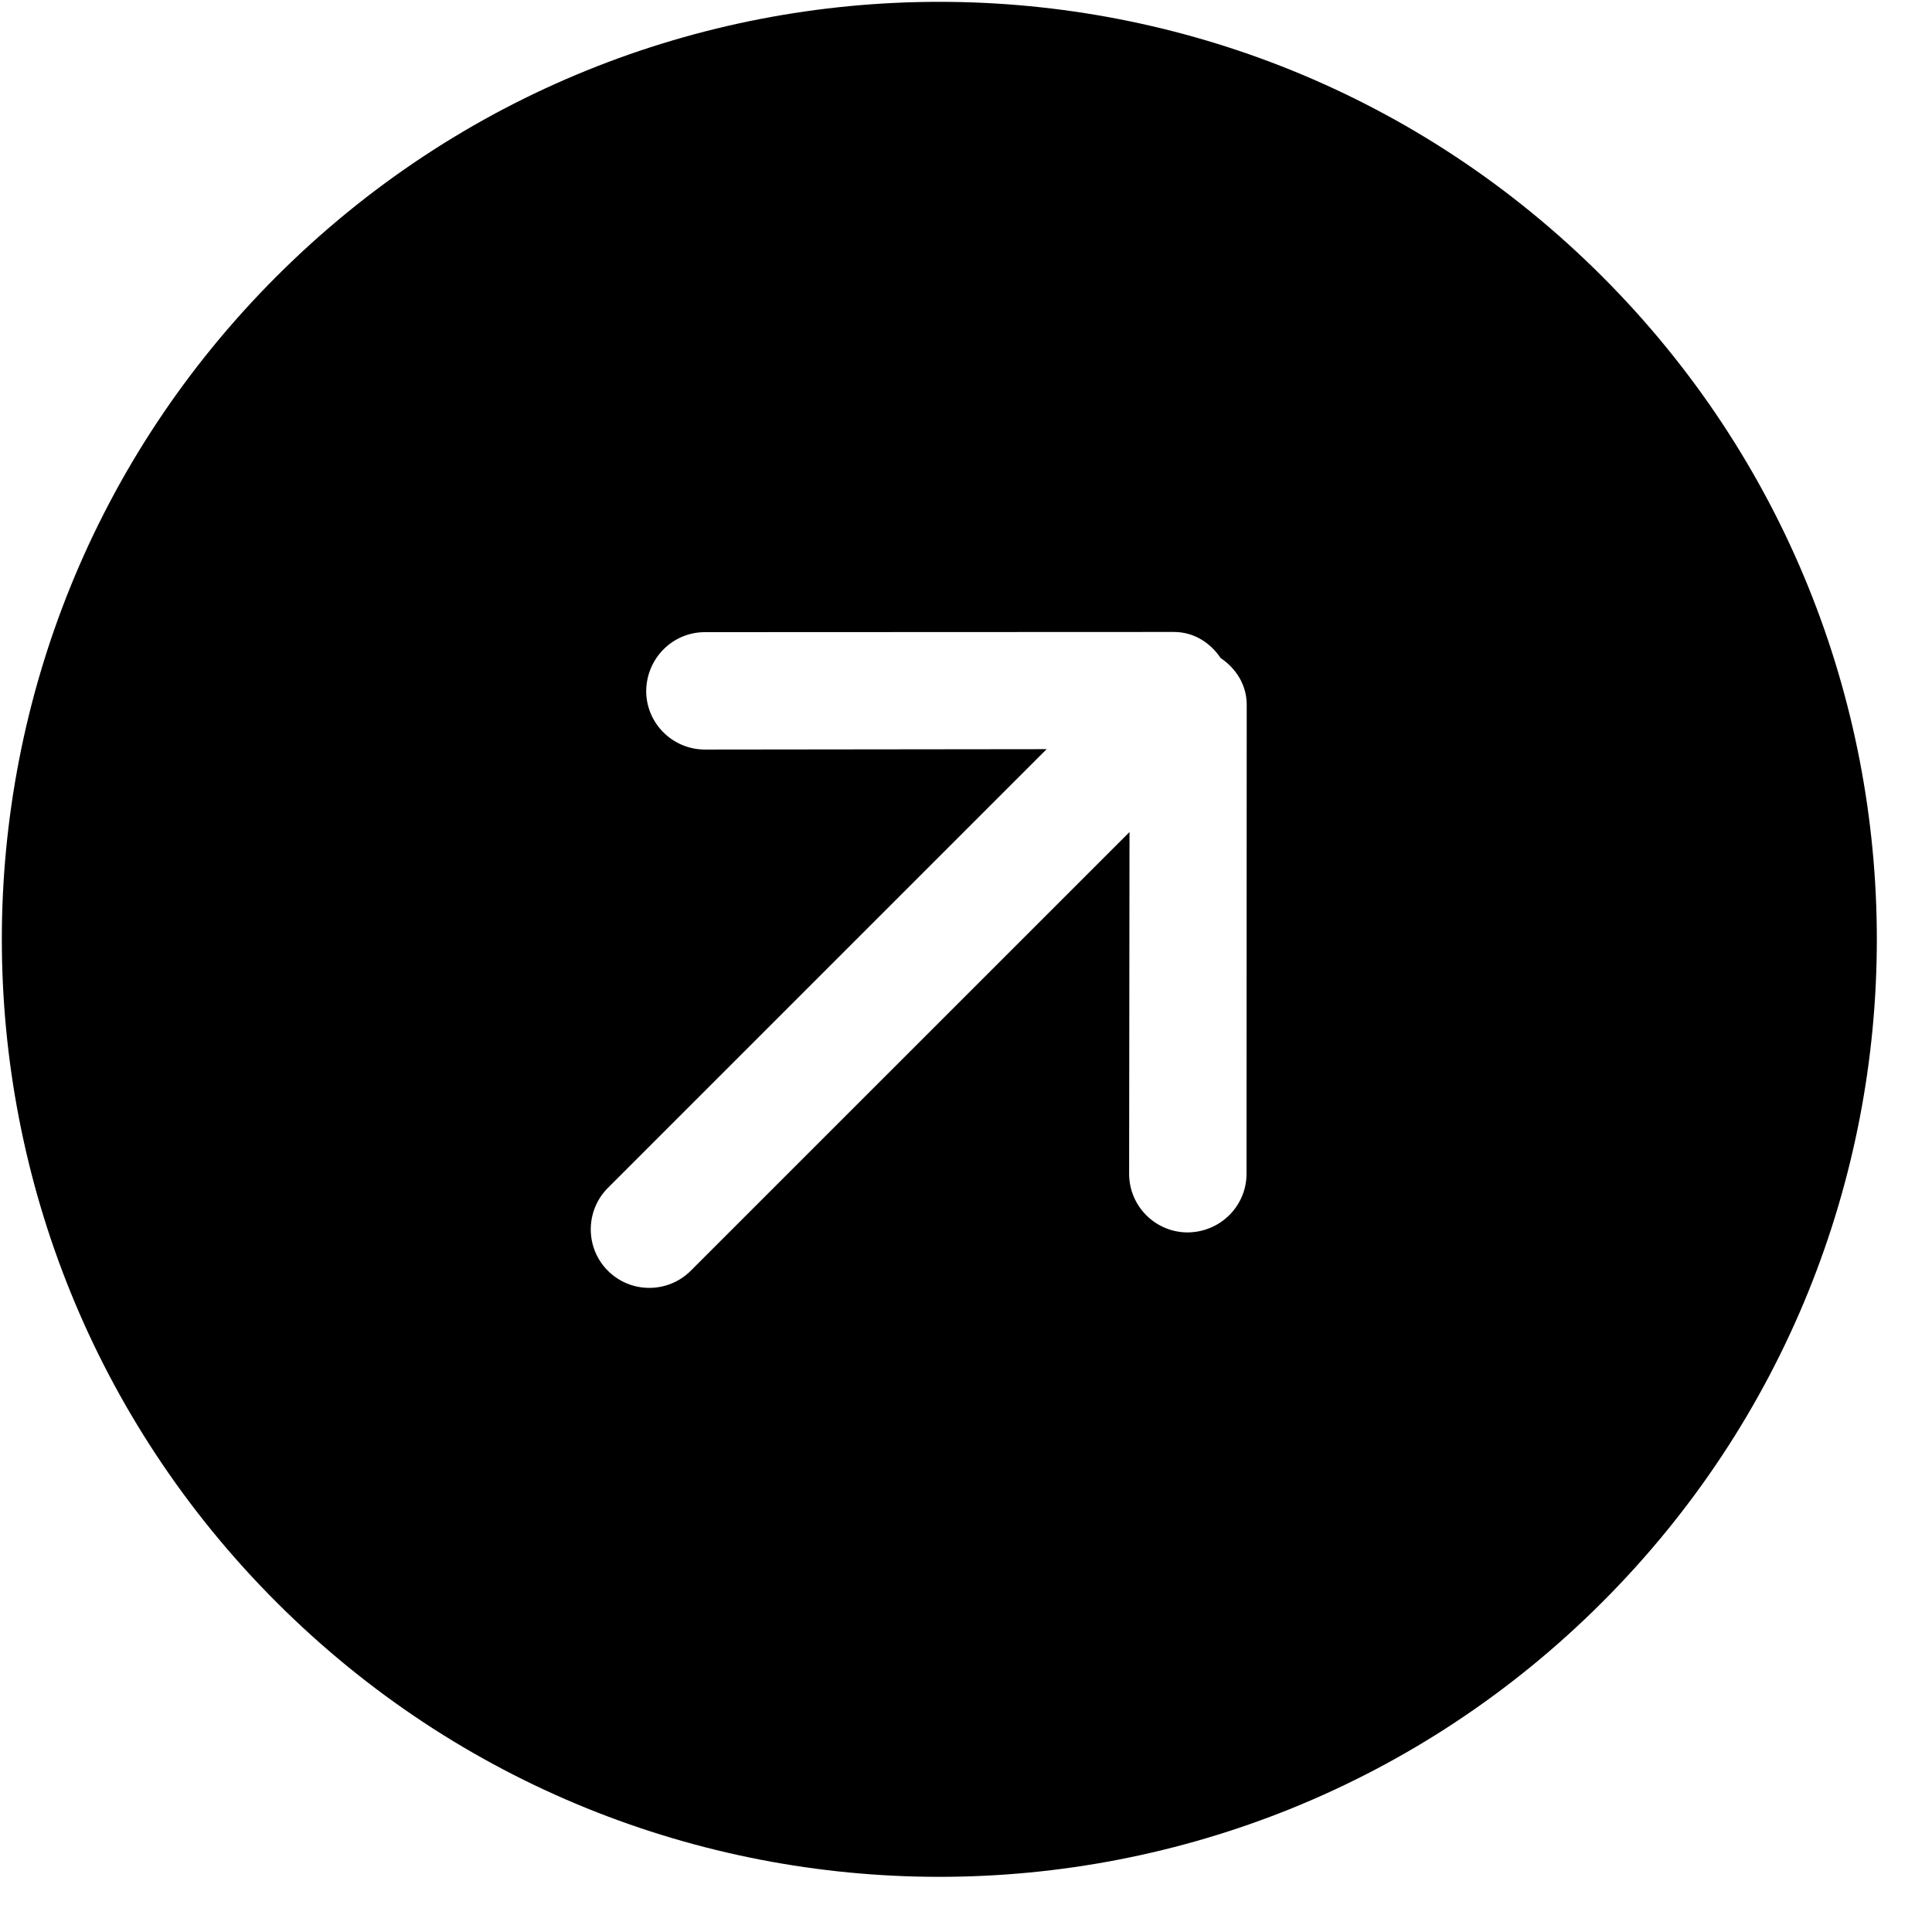<svg width="30" height="30" viewBox="0 0 30 30" fill="none" xmlns="http://www.w3.org/2000/svg">
<path fill-rule="evenodd" clip-rule="evenodd" d="M18.443 19.137C17.941 19.137 17.534 18.73 17.533 18.228L17.539 12.92L10.726 19.732C10.372 20.086 9.795 20.088 9.439 19.732C9.084 19.377 9.086 18.8 9.439 18.446L16.252 11.633L10.944 11.639C10.442 11.638 10.034 11.23 10.034 10.729C10.04 10.22 10.446 9.815 10.948 9.816L18.228 9.813C18.537 9.813 18.793 9.979 18.954 10.218C19.193 10.379 19.359 10.635 19.359 10.944L19.356 18.224C19.357 18.726 18.951 19.132 18.443 19.137ZM24.879 4.293C19.194 -1.392 9.98 -1.394 4.293 4.293C-1.394 9.98 -1.392 19.194 4.293 24.879C9.978 30.564 19.192 30.566 24.879 24.879C30.566 19.192 30.564 9.978 24.879 4.293Z" fill="black"/>
</svg>

